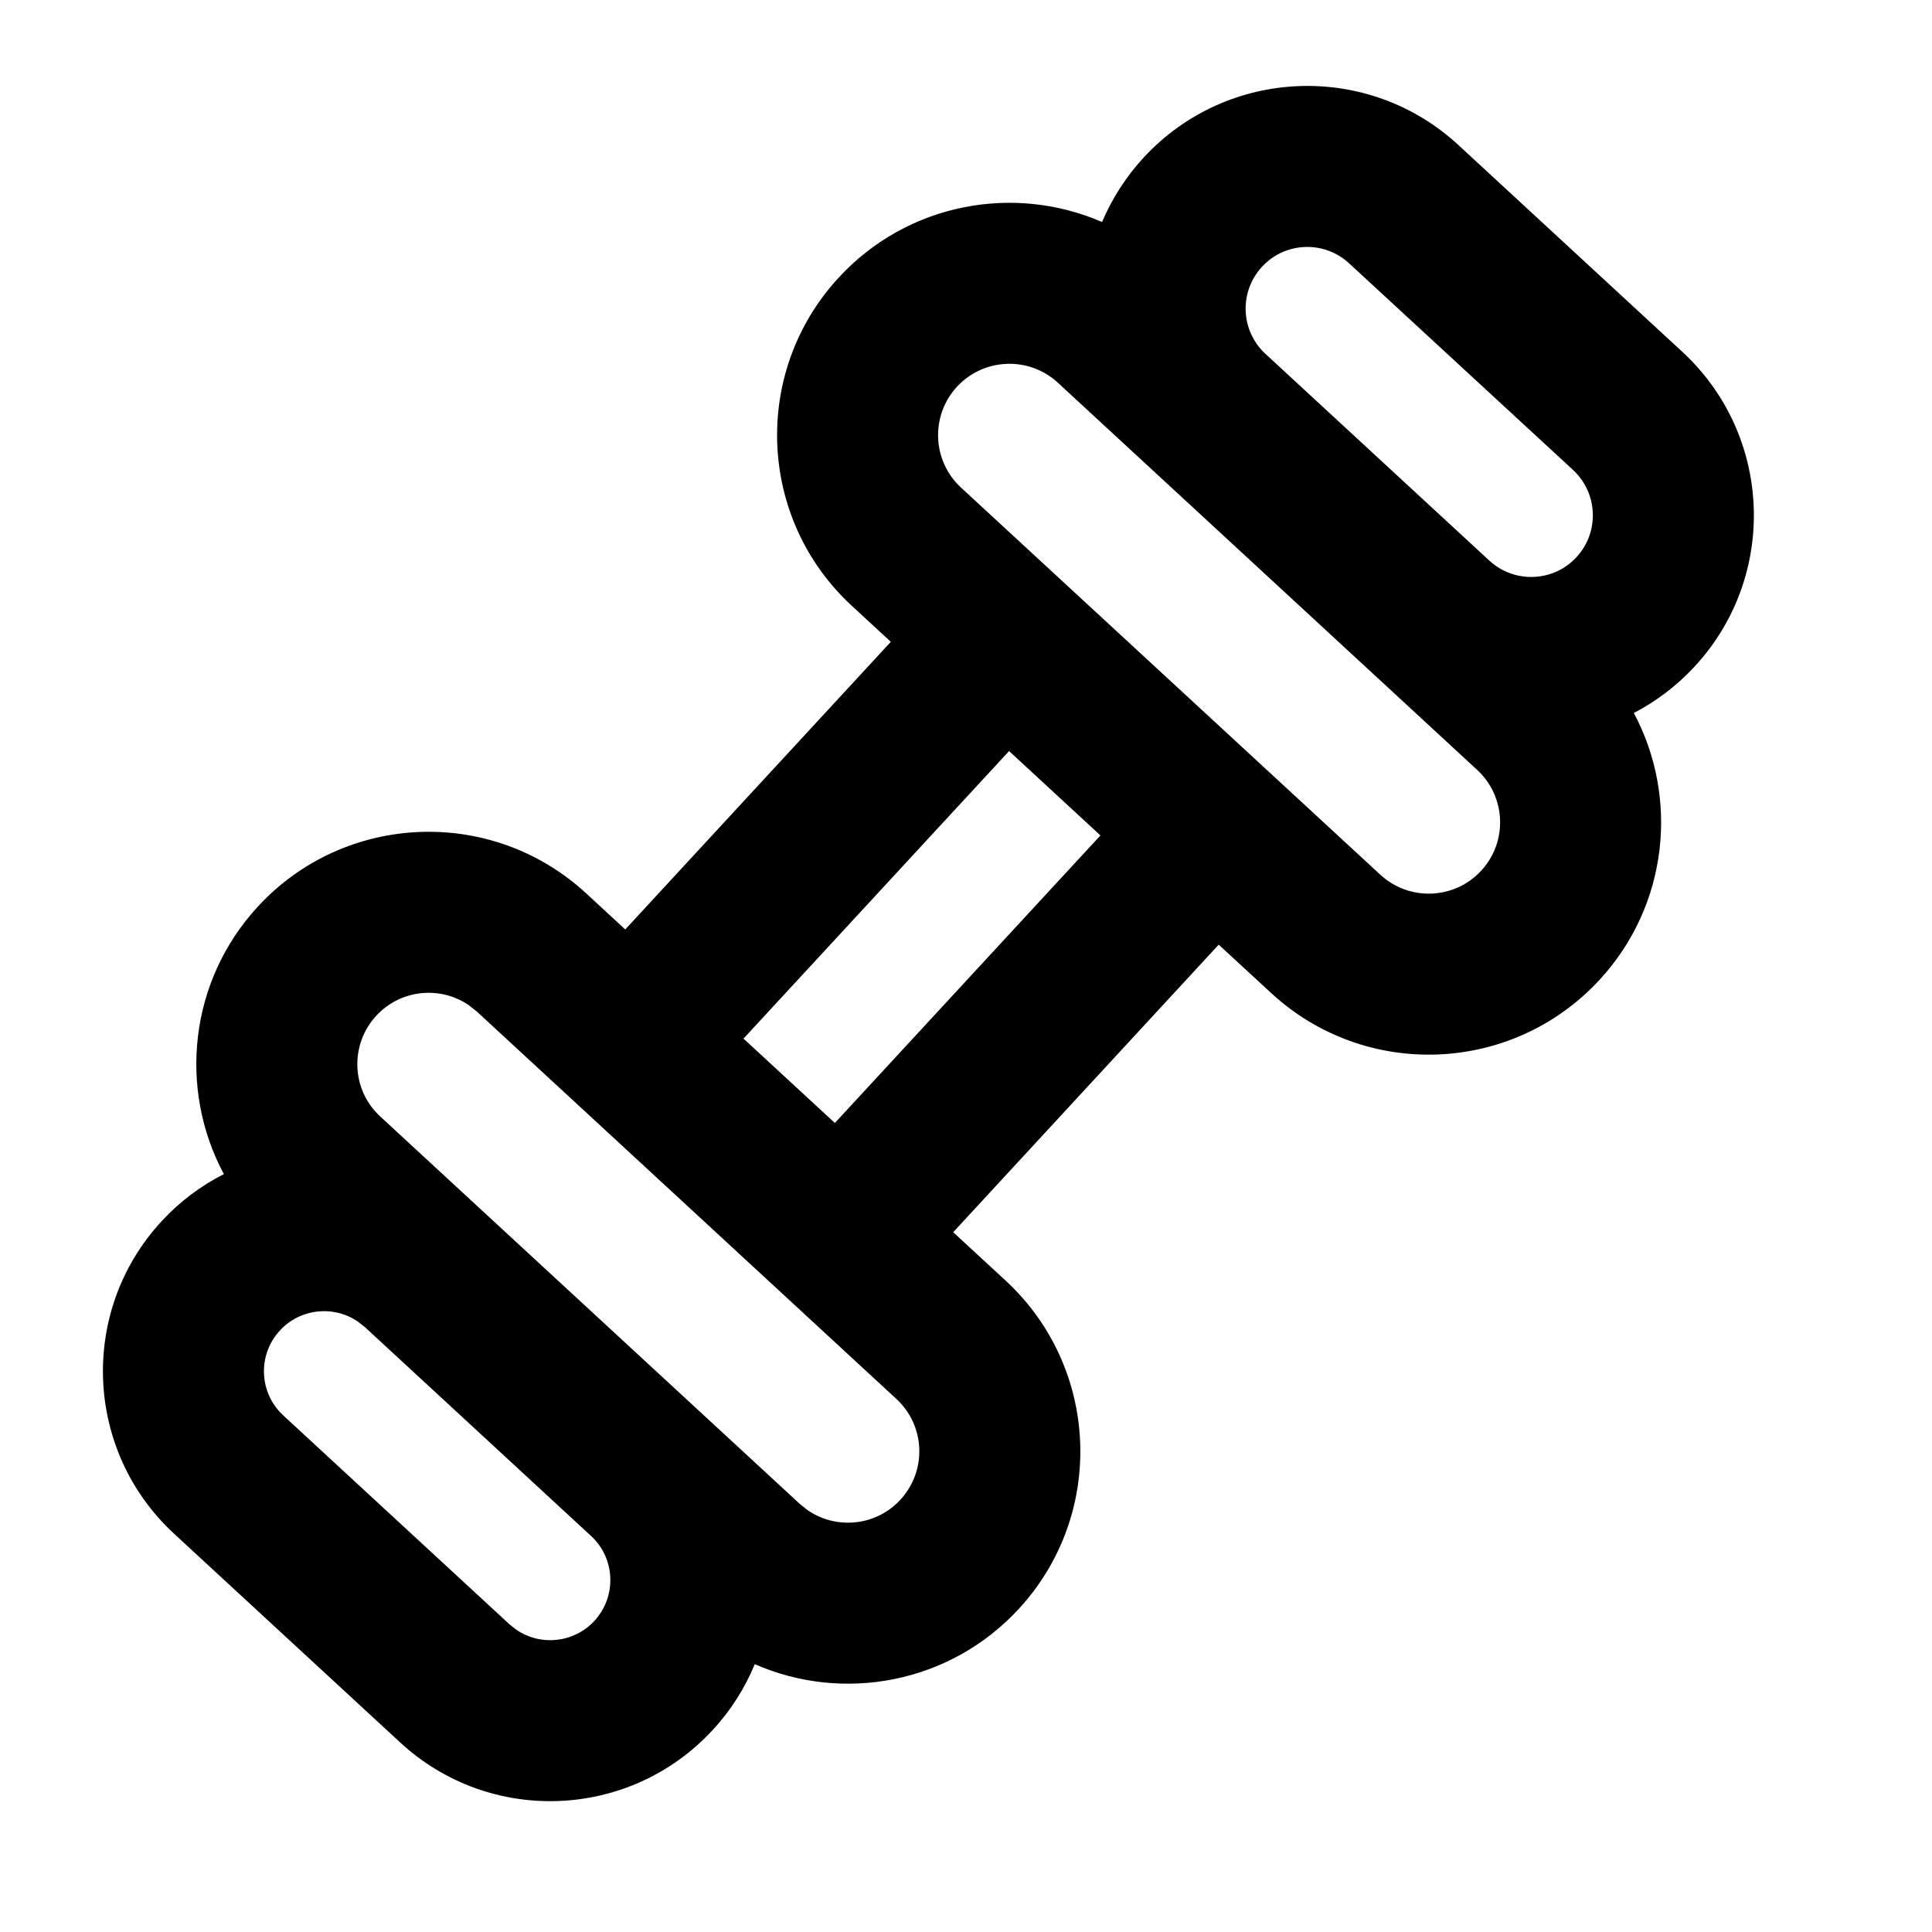<?xml version="1.0" encoding="UTF-8"?>
<svg width="24px" height="24px" viewBox="0 0 24 24" version="1.1" xmlns="http://www.w3.org/2000/svg" xmlns:xlink="http://www.w3.org/1999/xlink">
    <g id="ic_dumbbell" stroke="none" stroke-width="1" fill-rule="evenodd">
        <path d="M18.116,1.801 L20.897,4.369 C22.02,5.405 22.09,7.155 21.053,8.278 C20.829,8.52 20.573,8.713 20.296,8.857 C20.858,9.91 20.725,11.246 19.869,12.173 C18.788,13.344 16.962,13.417 15.791,12.336 L15.139,11.735 L11.841,15.307 L12.492,15.908 C13.663,16.99 13.736,18.816 12.655,19.987 C11.797,20.916 10.472,21.154 9.376,20.673 C9.255,20.967 9.081,21.245 8.853,21.491 C7.824,22.606 6.086,22.675 4.972,21.646 L2.162,19.052 C1.048,18.023 0.978,16.285 2.007,15.171 C2.235,14.924 2.498,14.728 2.781,14.585 C2.215,13.53 2.347,12.19 3.204,11.261 C4.286,10.09 6.112,10.017 7.283,11.099 L7.767,11.546 L11.066,7.973 L10.582,7.526 C9.41,6.445 9.338,4.619 10.419,3.448 C11.274,2.521 12.596,2.282 13.69,2.758 C13.812,2.471 13.984,2.199 14.207,1.957 C15.244,0.835 16.994,0.765 18.116,1.801 Z M4.445,16.417 C4.145,16.212 3.731,16.252 3.477,16.528 C3.197,16.831 3.216,17.303 3.519,17.583 L6.328,20.177 L6.415,20.246 C6.716,20.451 7.129,20.41 7.384,20.135 C7.663,19.832 7.645,19.359 7.342,19.08 L4.532,16.485 L4.445,16.417 Z M5.832,12.493 C5.475,12.242 4.978,12.288 4.674,12.618 C4.342,12.978 4.364,13.539 4.724,13.87 L9.933,18.68 L10.027,18.756 C10.385,19.006 10.881,18.96 11.185,18.63 C11.517,18.27 11.495,17.71 11.135,17.378 L5.926,12.568 L5.832,12.493 Z M12.535,9.33 L9.236,12.902 L10.371,13.95 L13.67,10.378 L12.535,9.33 Z M13.141,4.754 C12.781,4.422 12.22,4.445 11.888,4.804 C11.556,5.164 11.579,5.725 11.938,6.057 L17.147,10.866 C17.507,11.198 18.068,11.176 18.4,10.816 C18.732,10.457 18.709,9.896 18.35,9.564 L13.141,4.754 Z M16.759,3.271 C16.448,2.984 15.964,3.003 15.677,3.314 C15.39,3.625 15.409,4.109 15.72,4.396 L18.501,6.964 C18.812,7.251 19.297,7.232 19.584,6.921 C19.871,6.61 19.851,6.125 19.541,5.838 L16.759,3.271 Z" id="Shape"></path>
    </g>
</svg>
